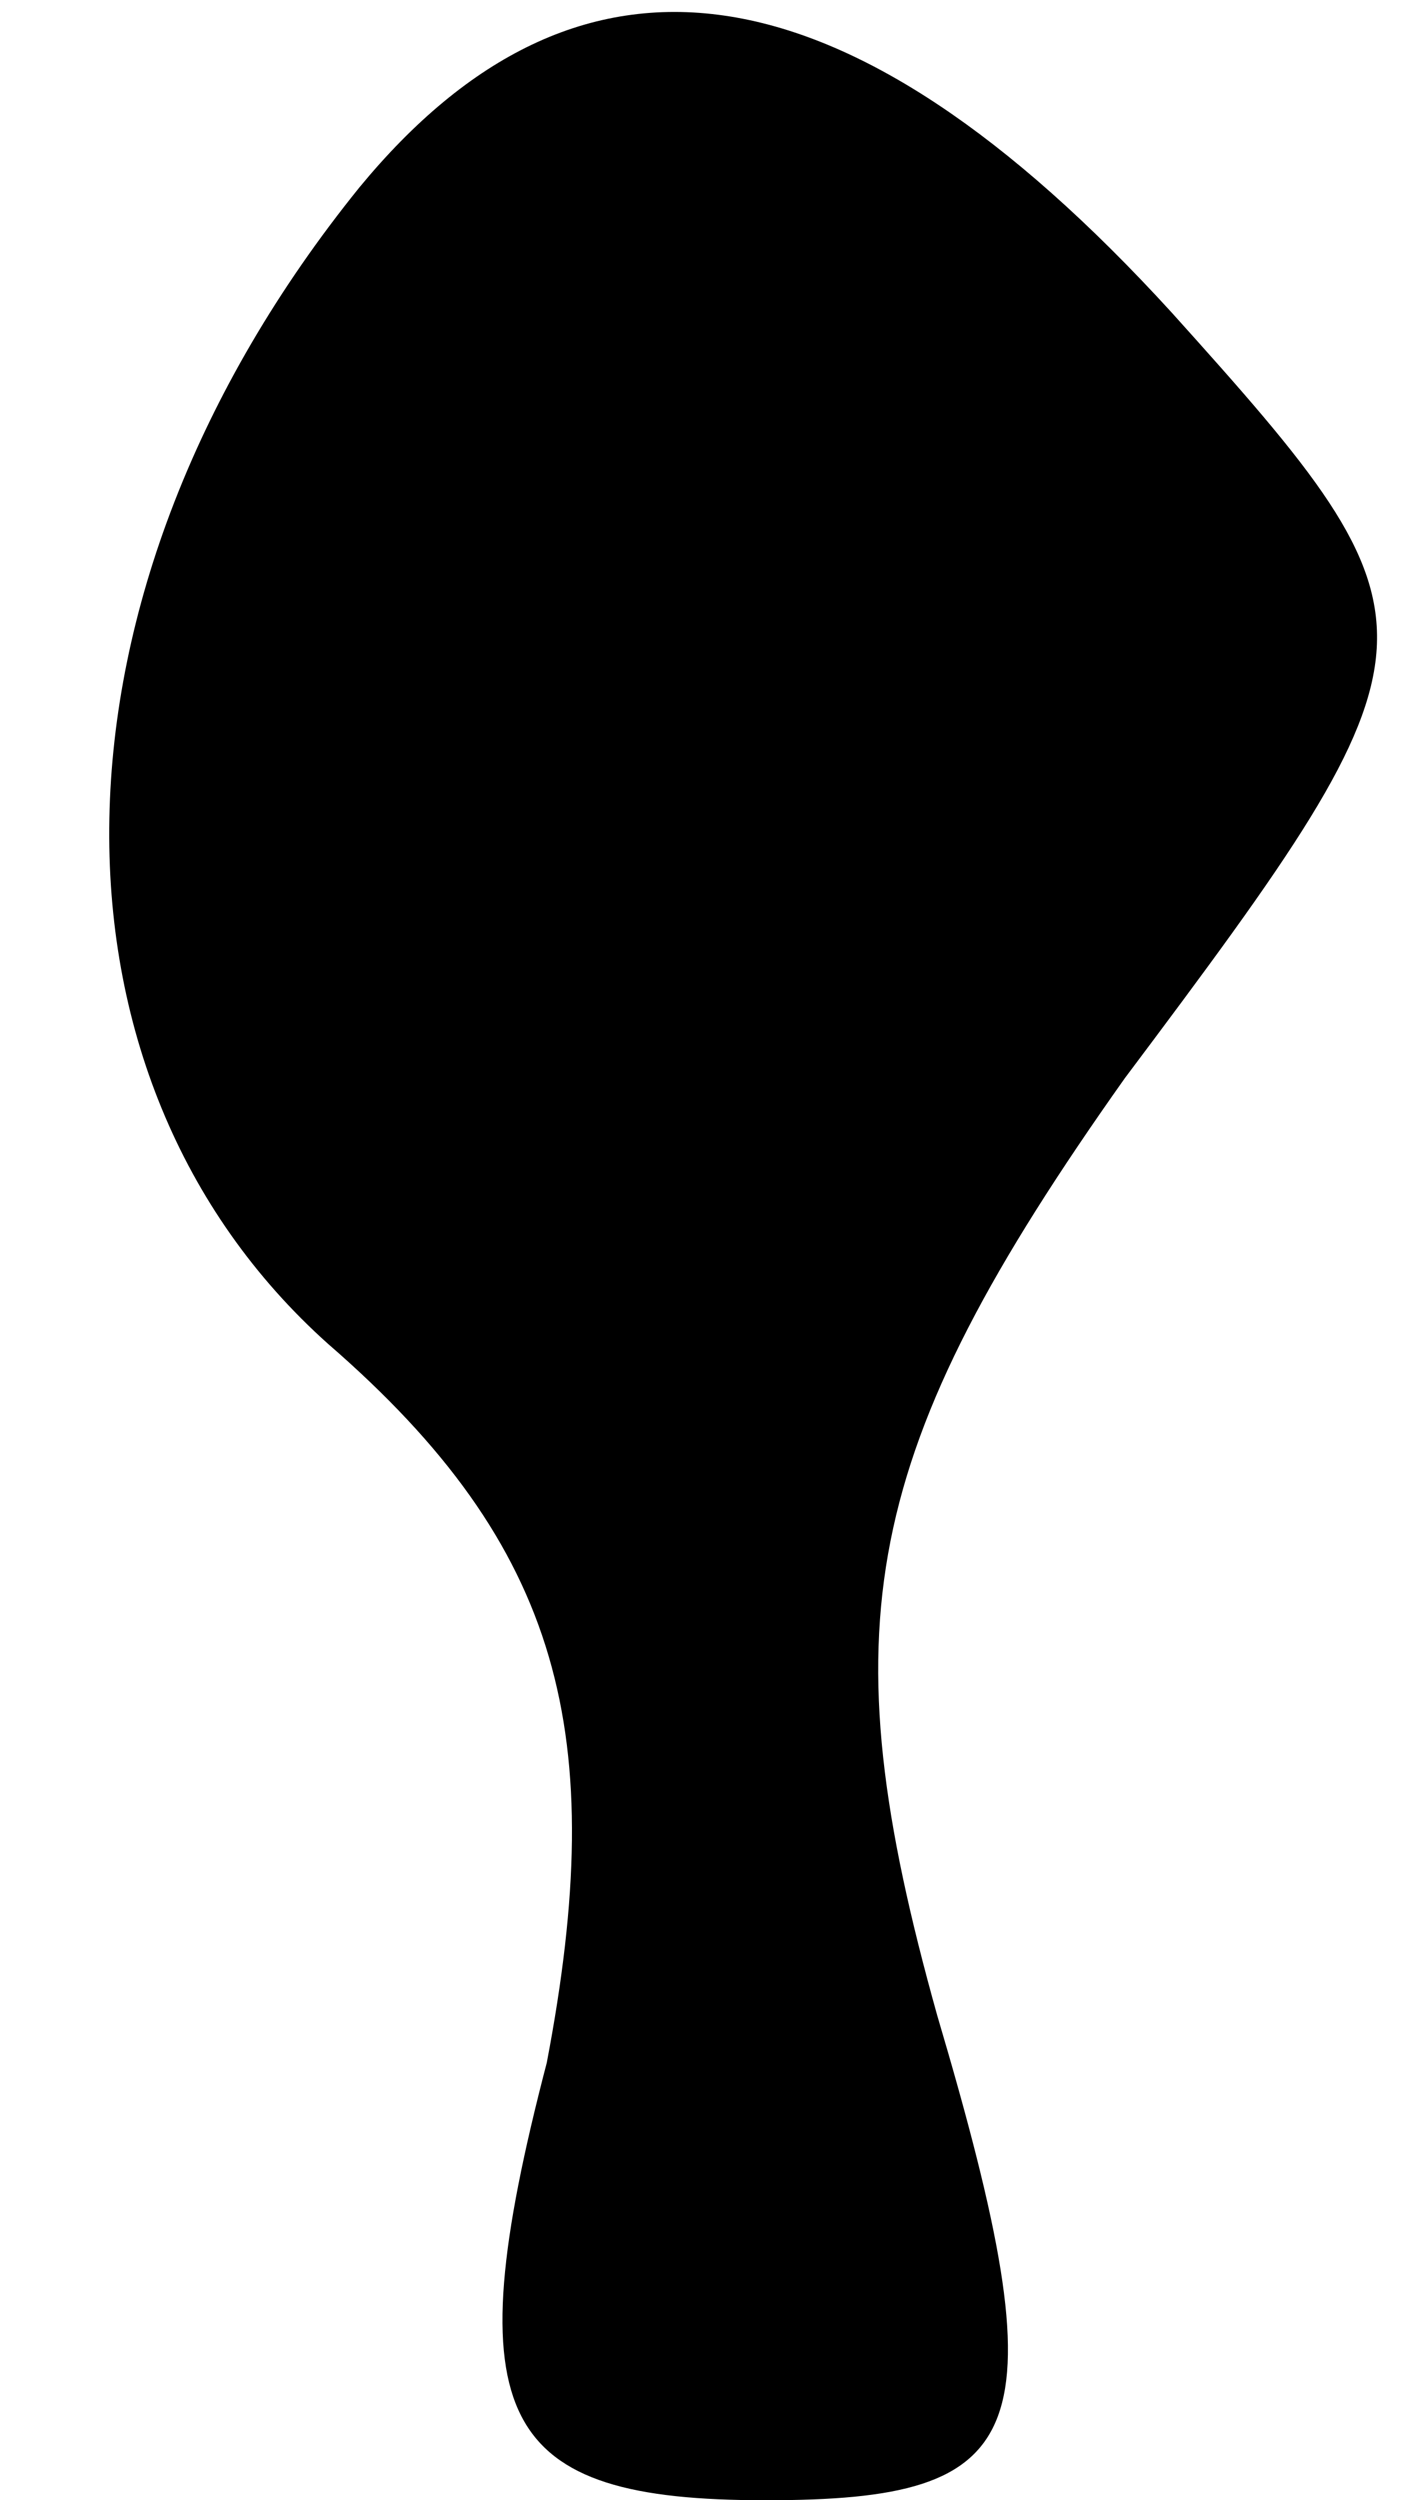 <?xml version="1.0" standalone="no"?>
<!DOCTYPE svg PUBLIC "-//W3C//DTD SVG 20010904//EN"
 "http://www.w3.org/TR/2001/REC-SVG-20010904/DTD/svg10.dtd">
<svg version="1.0" xmlns="http://www.w3.org/2000/svg"
 width="9pt" height="16pt" viewBox="0 0 9 16"
 preserveAspectRatio="xMidYMid meet">
<g transform="translate(0,16) scale(0.1,-0.1)"
fill="#000000" stroke="none">
<path fill="#000000" stroke="none" d="M23 148 c-21 -26 -21 -57 -2 -74 15
-13 18 -25 14 -46 -6 -23 -3 -28 14 -28 17 0 19 4 11 31 -7 25 -5 36 12 60 21
28 21 29 3 49 -21 23 -38 25 -52 8z"/>
</g>
</svg>
